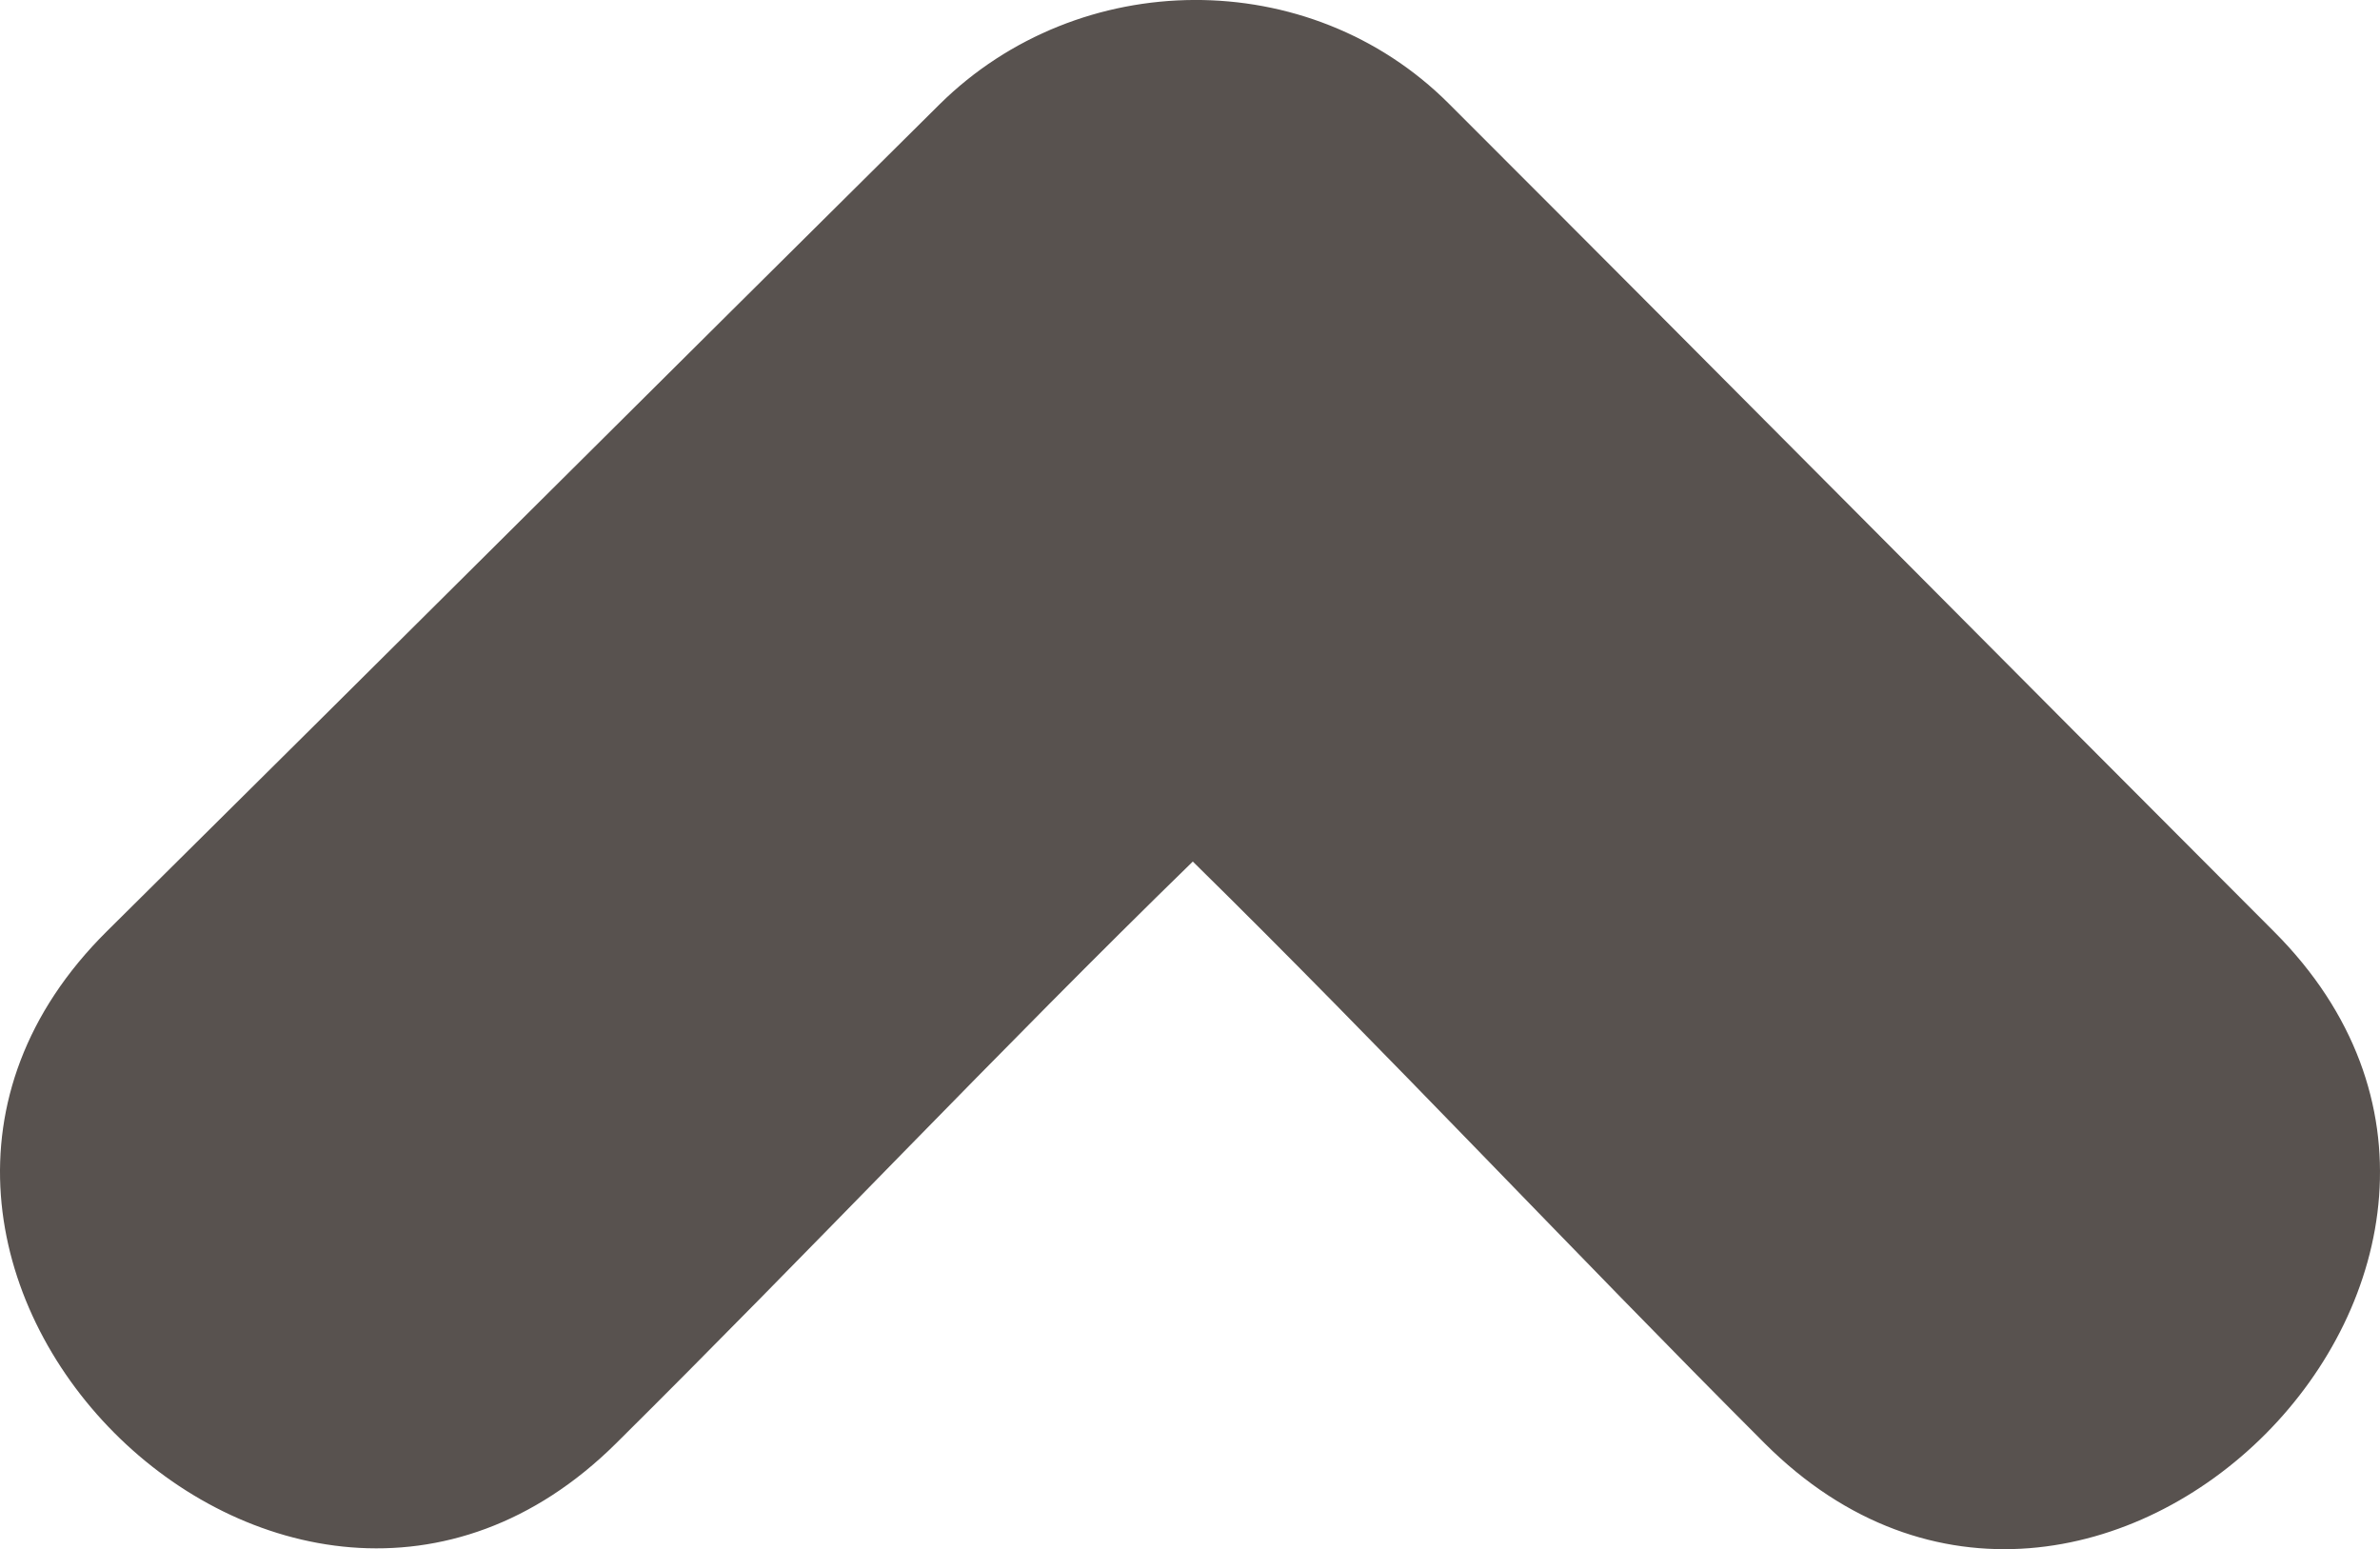 <?xml version="1.0" encoding="UTF-8" standalone="no"?>
<!-- Created with Inkscape (http://www.inkscape.org/) -->

<svg
   xmlns:dc="http://purl.org/dc/elements/1.1/"
   xmlns:cc="http://creativecommons.org/ns#"
   xmlns:rdf="http://www.w3.org/1999/02/22-rdf-syntax-ns#"
   xmlns:svg="http://www.w3.org/2000/svg"
   xmlns="http://www.w3.org/2000/svg"
   xmlns:sodipodi="http://sodipodi.sourceforge.net/DTD/sodipodi-0.dtd"
   xmlns:inkscape="http://www.inkscape.org/namespaces/inkscape"
   width="12.291"
   height="8"
   id="svg3167"
   version="1.1"
   inkscape:version="0.48.4 r9939"
   sodipodi:docname="down-arrow-grey.svg">
  <defs
     id="defs3169" />
  <sodipodi:namedview
     id="base"
     pagecolor="#ffffff"
     bordercolor="#666666"
     borderopacity="1.0"
     inkscape:pageopacity="0.0"
     inkscape:pageshadow="2"
     inkscape:zoom="3.9590209"
     inkscape:cx="-2.0636809"
     inkscape:cy="5.9556422"
     inkscape:current-layer="layer1"
     showgrid="true"
     inkscape:grid-bbox="true"
     inkscape:document-units="px"
     fit-margin-top="0"
     fit-margin-left="0"
     fit-margin-right="0"
     fit-margin-bottom="0"
     inkscape:window-width="956"
     inkscape:window-height="1028"
     inkscape:window-x="2880"
     inkscape:window-y="24"
     inkscape:window-maximized="0" />
  <g
     id="layer1"
     inkscape:label="Layer 1"
     inkscape:groupmode="layer"
     transform="translate(-9.958,-12.666)">
    <path
       inkscape:connector-curvature="0"
       d="m 10.51,17.475 c 1.434,-1.42 2.867,-2.85 4.3,-4.27 0.721,-0.713 1.91,-0.723 2.629,-0.005 1.421,1.42 2.842,2.855 4.262,4.276 1.696,1.696 -0.932,4.34 -2.629,2.644 -0.984,-0.984 -1.969,-2.037 -2.954,-3.005 -0.993,0.967 -1.985,2.02 -2.979,3.005 -1.703,1.688 -4.333,-0.956 -2.629,-2.645 z"
       id="path3"
       style="fill:#58524f;fill-opacity:1" />
  </g>
</svg>
